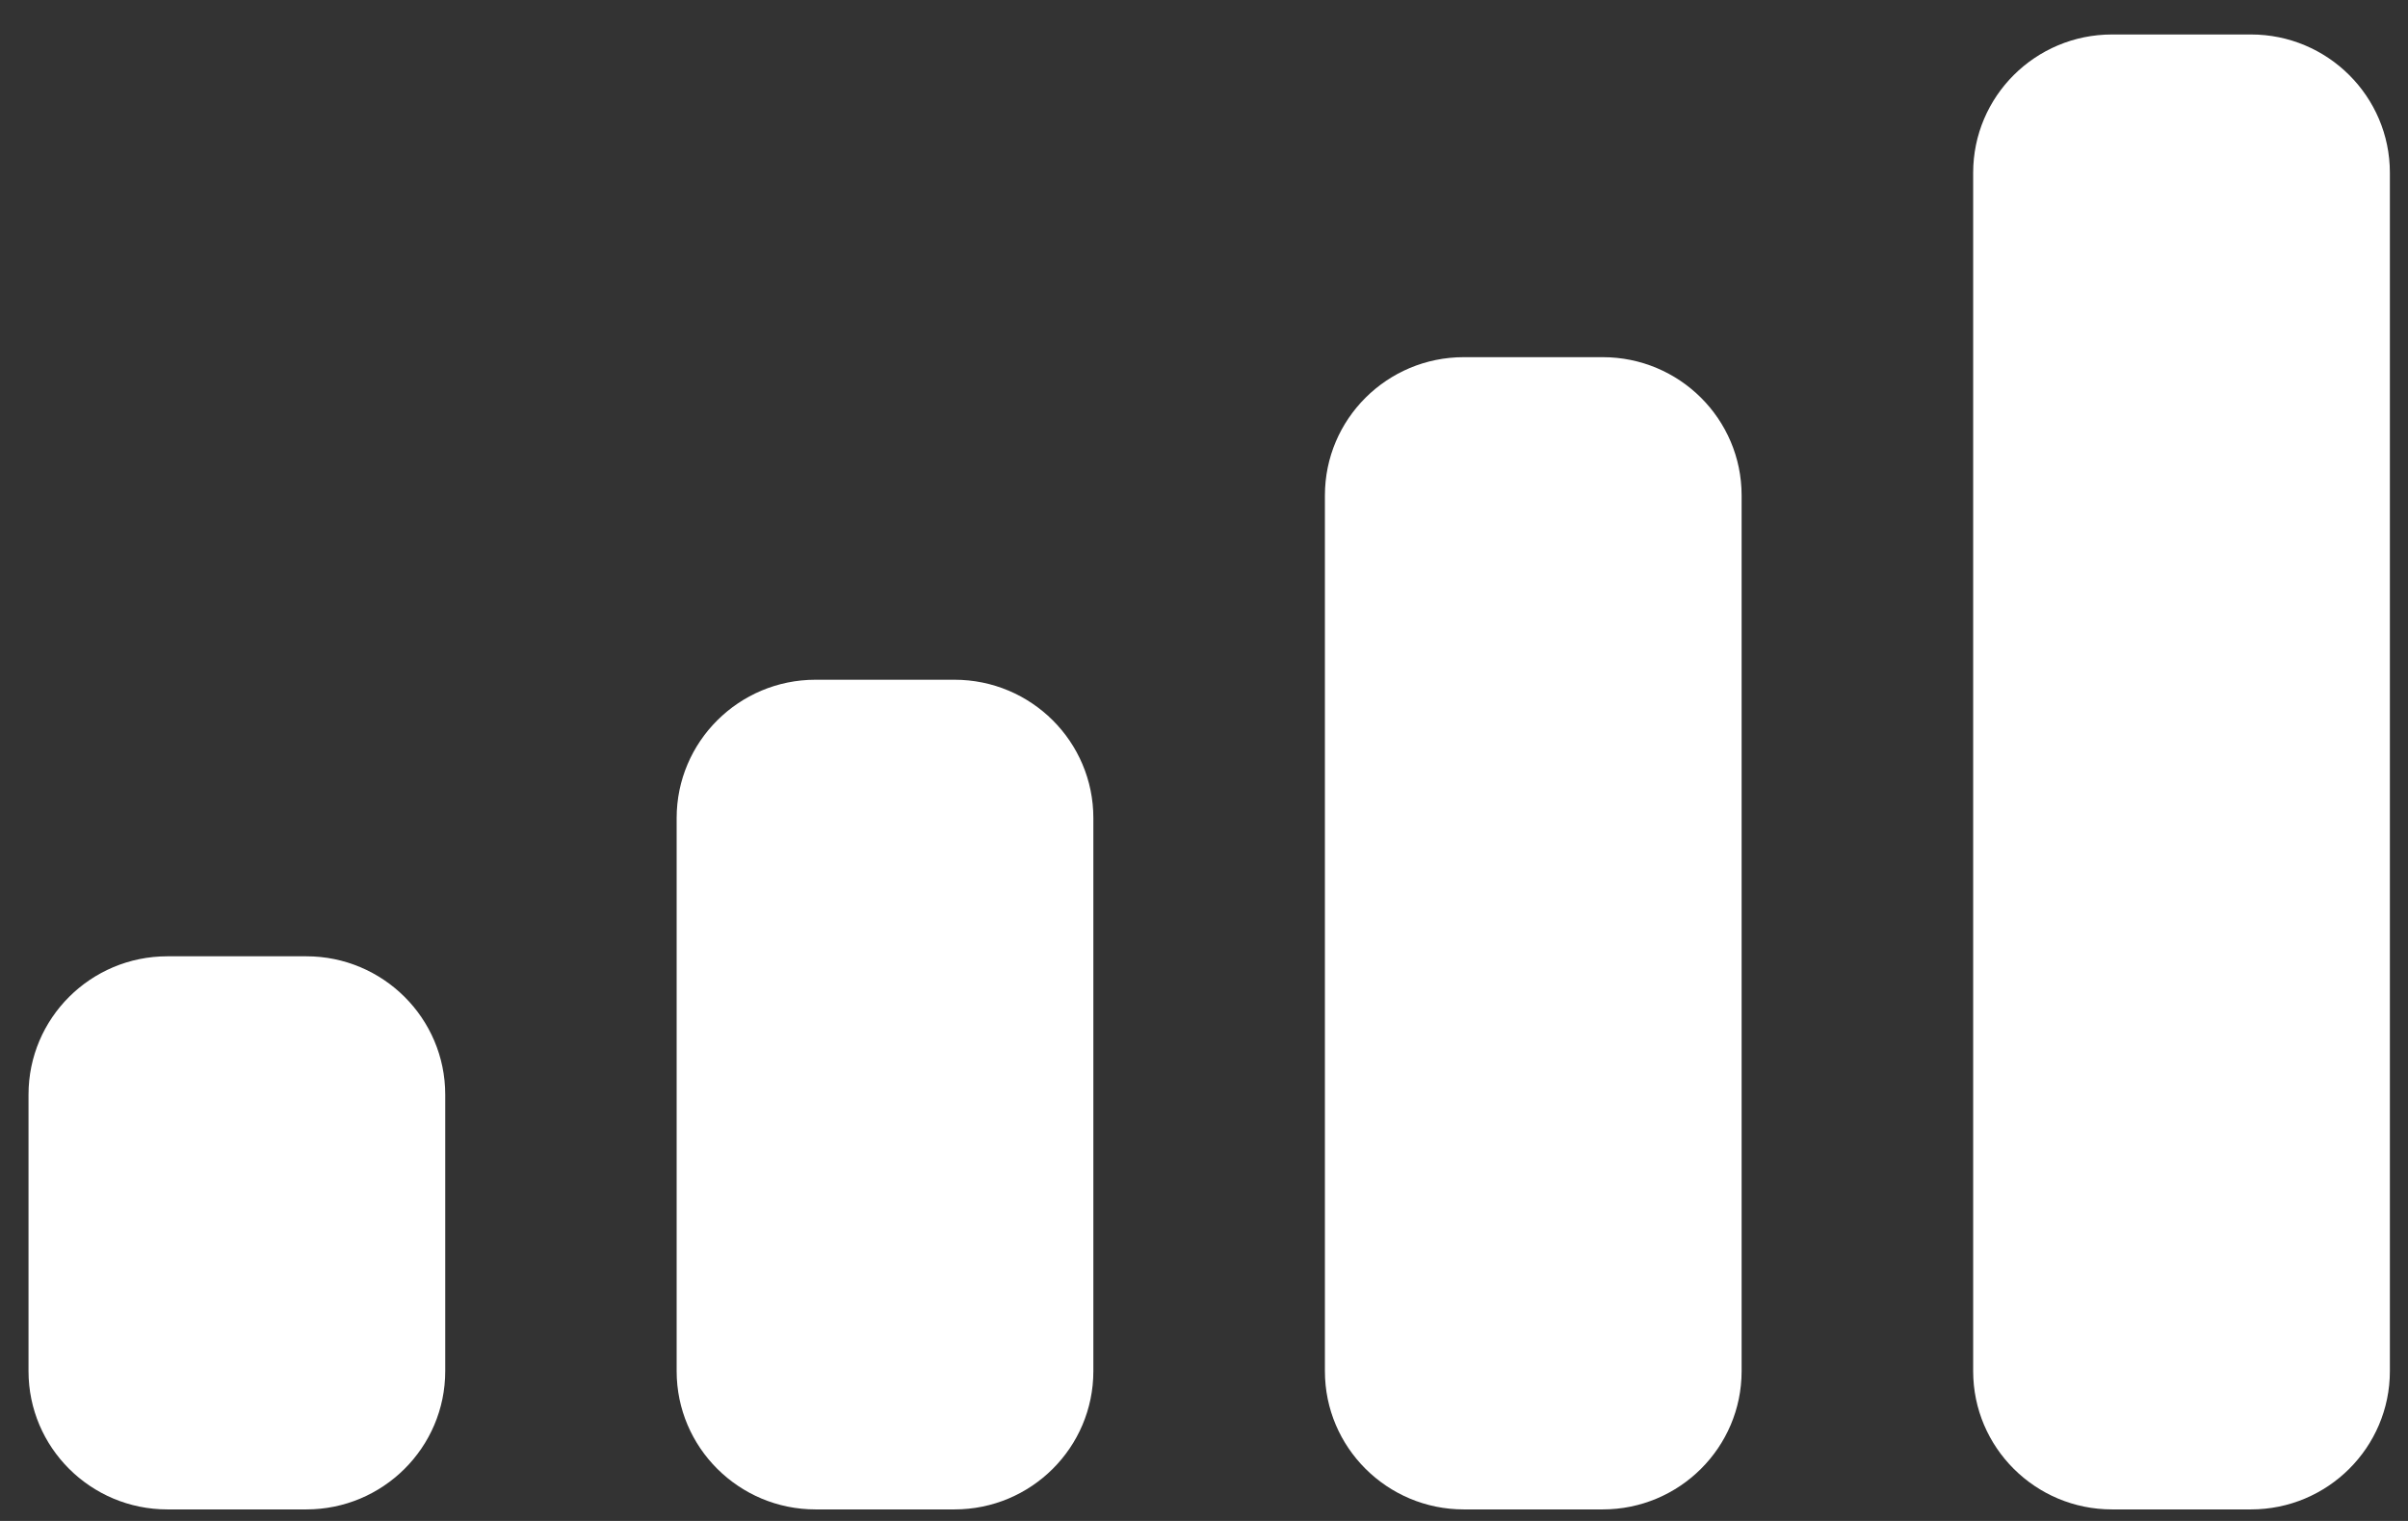 <svg width="19" height="12" viewBox="0 0 19 12" fill="none" xmlns="http://www.w3.org/2000/svg">
<rect x="0" y="0" width="19" height="12" fill="#333333" stroke="none"/>
<path d="M1.321 7.545H2.417C3.022 7.545 3.513 8.034 3.513 8.636V10.818C3.513 11.42 3.022 11.909 2.417 11.909H1.321C0.715 11.909 0.225 11.42 0.225 10.818V8.636C0.225 8.034 0.715 7.545 1.321 7.545ZM6.435 5.363H7.531C8.137 5.363 8.627 5.852 8.627 6.454V10.818C8.627 11.42 8.137 11.909 7.531 11.909H6.435C5.83 11.909 5.339 11.42 5.339 10.818V6.454C5.339 5.852 5.83 5.363 6.435 5.363ZM11.55 2.818H12.646C13.251 2.818 13.742 3.306 13.742 3.909V10.818C13.742 11.42 13.251 11.909 12.646 11.909H11.55C10.945 11.909 10.454 11.42 10.454 10.818V3.909C10.454 3.306 10.945 2.818 11.55 2.818ZM16.665 0.272H17.761C18.366 0.272 18.857 0.761 18.857 1.363V10.818C18.857 11.42 18.366 11.909 17.761 11.909H16.665C16.059 11.909 15.569 11.42 15.569 10.818V1.363C15.569 0.761 16.059 0.272 16.665 0.272Z" fill="white"/>
</svg>
